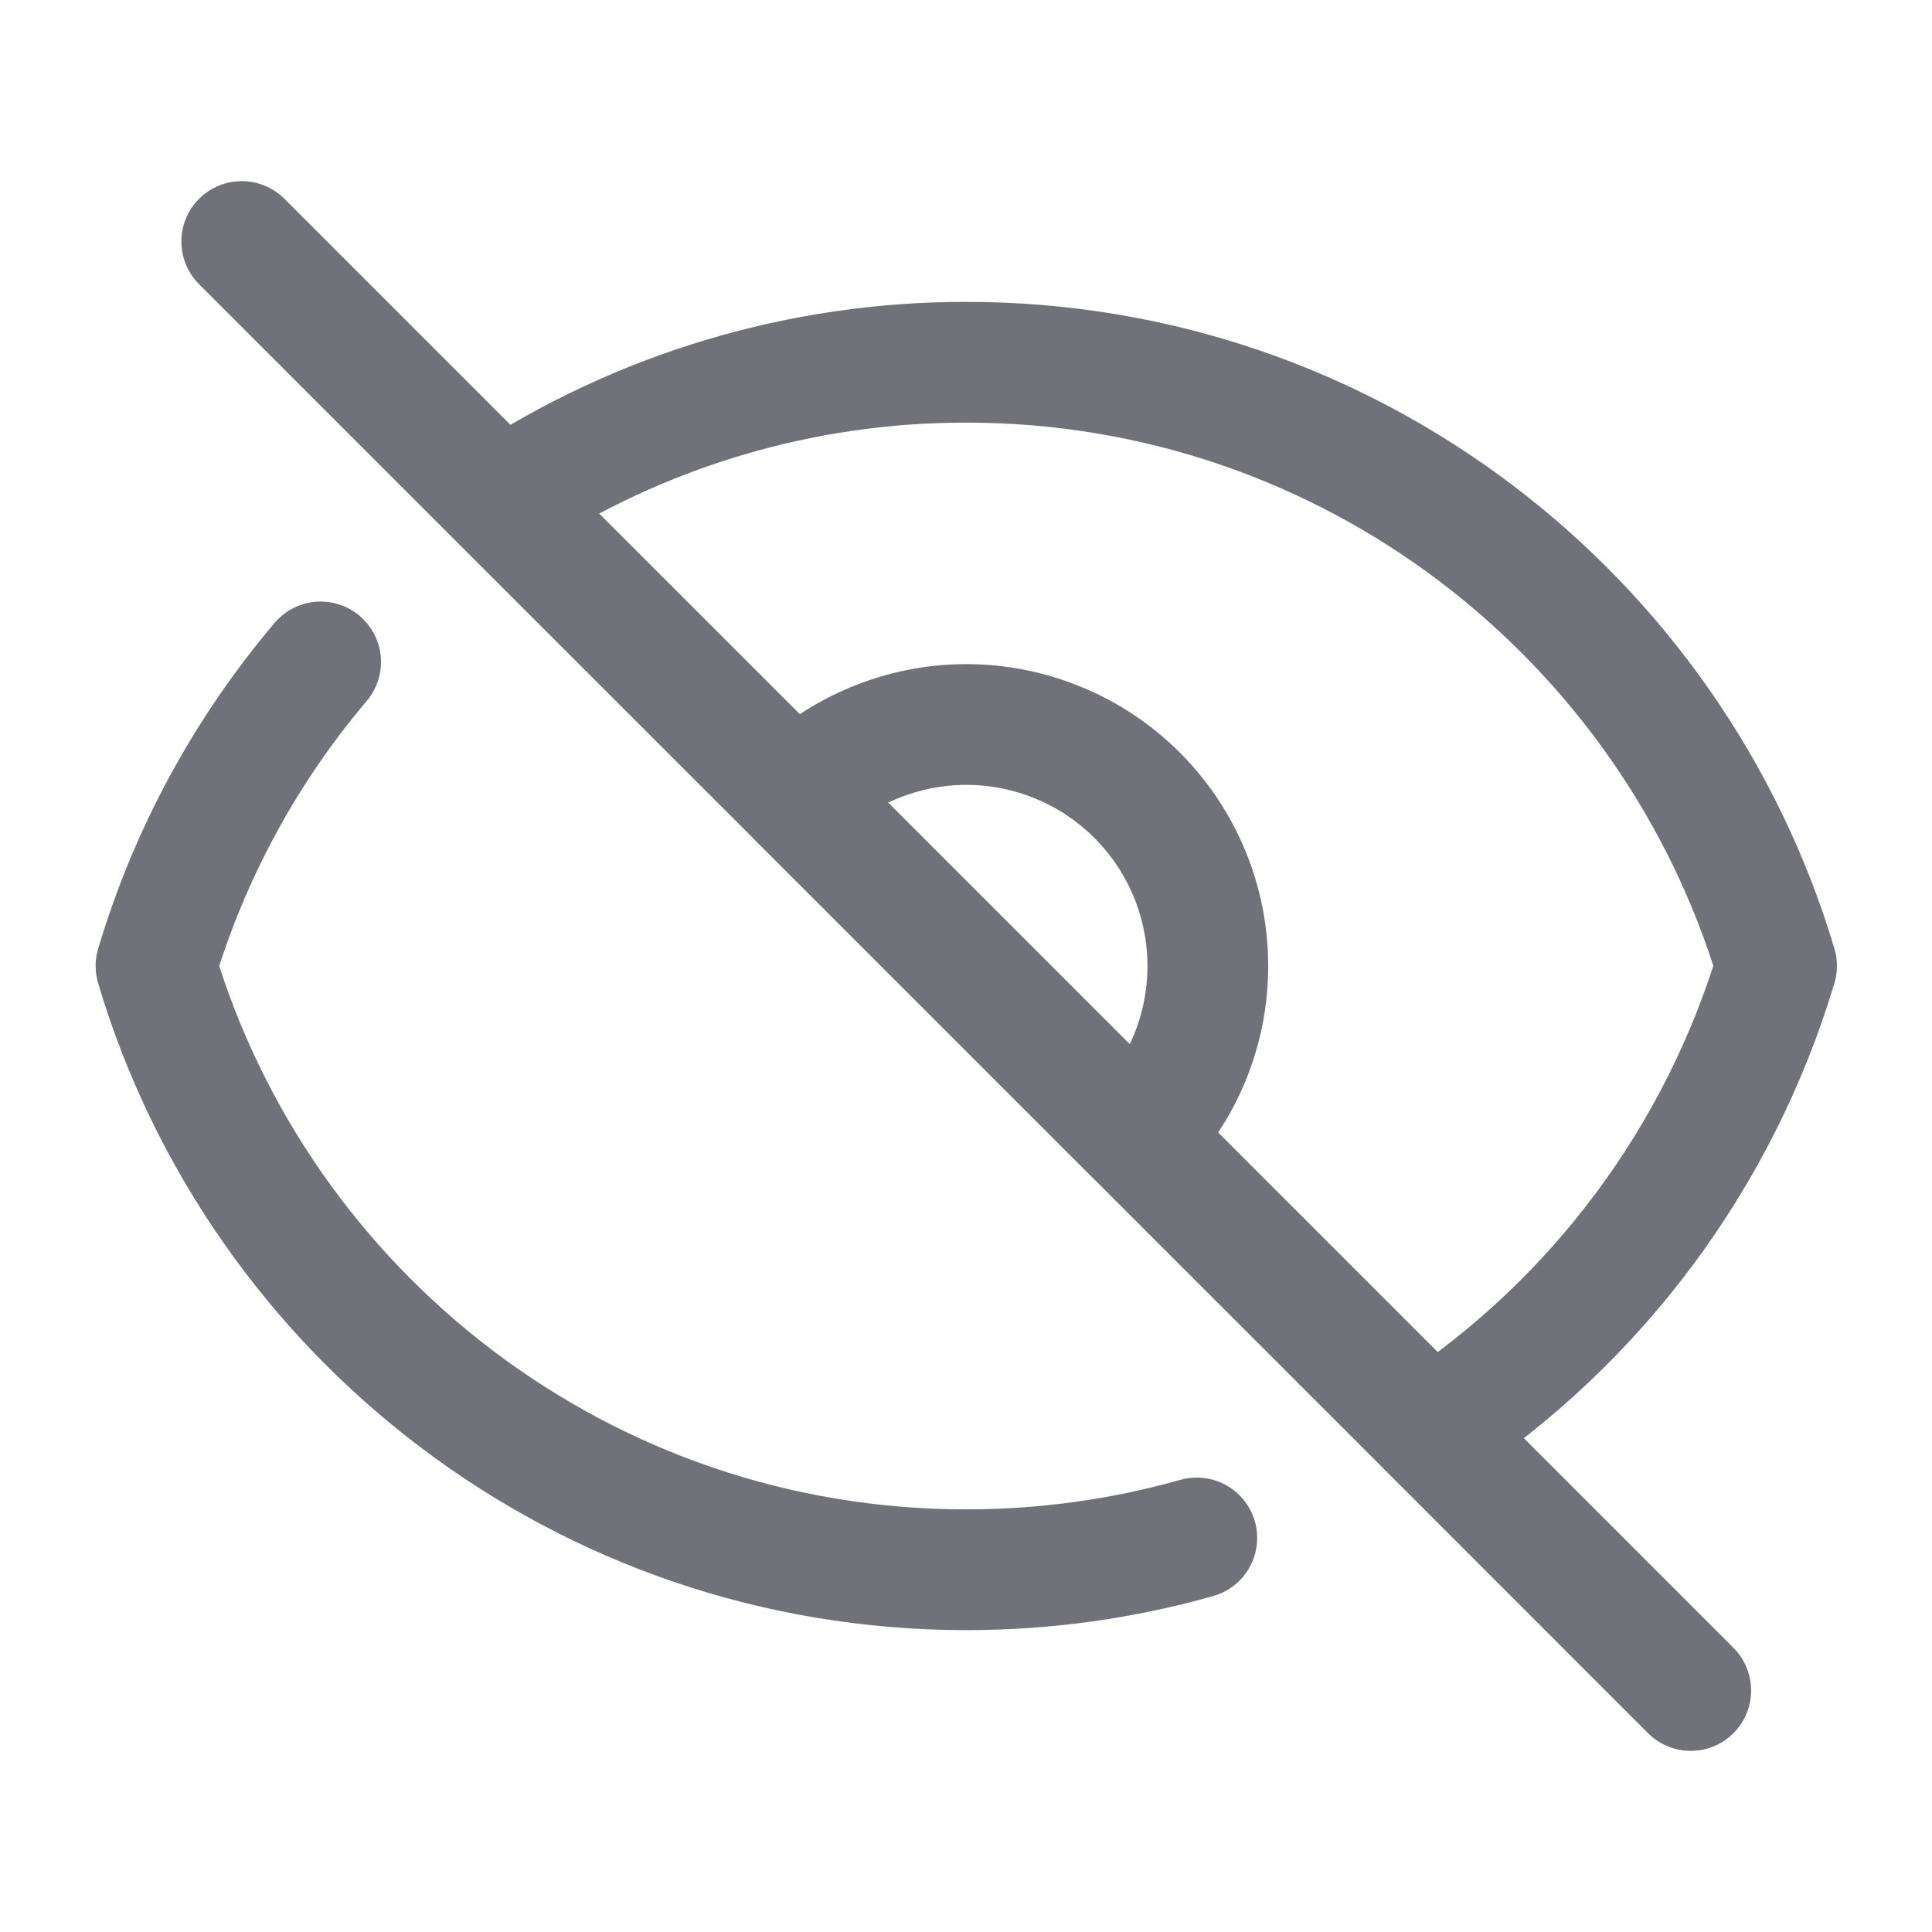 <svg width="24" height="24" viewBox="0 0 24 24" fill="none" xmlns="http://www.w3.org/2000/svg">
<path d="M3.983 8.223C3.048 9.327 2.351 10.613 1.938 12C3.229 16.338 7.247 19.5 12.004 19.5C12.996 19.5 13.957 19.362 14.867 19.105M6.231 6.228C7.944 5.098 9.952 4.497 12.004 4.5C16.759 4.5 20.776 7.662 22.069 11.998C21.36 14.367 19.84 16.412 17.776 17.772M6.231 6.228L3.003 3M6.231 6.228L9.882 9.878M17.776 17.772L21.003 21M17.776 17.772L14.126 14.122C14.404 13.843 14.625 13.513 14.776 13.149C14.927 12.785 15.004 12.395 15.004 12.001C15.004 11.607 14.927 11.216 14.776 10.852C14.625 10.488 14.404 10.158 14.126 9.879C13.847 9.6 13.516 9.379 13.152 9.229C12.788 9.078 12.398 9 12.004 9C11.61 9 11.22 9.078 10.856 9.229C10.492 9.379 10.161 9.6 9.883 9.879M14.124 14.121L9.883 9.88" stroke="#71717A" stroke-width="1.5" stroke-linecap="round" stroke-linejoin="round"/>
</svg>
